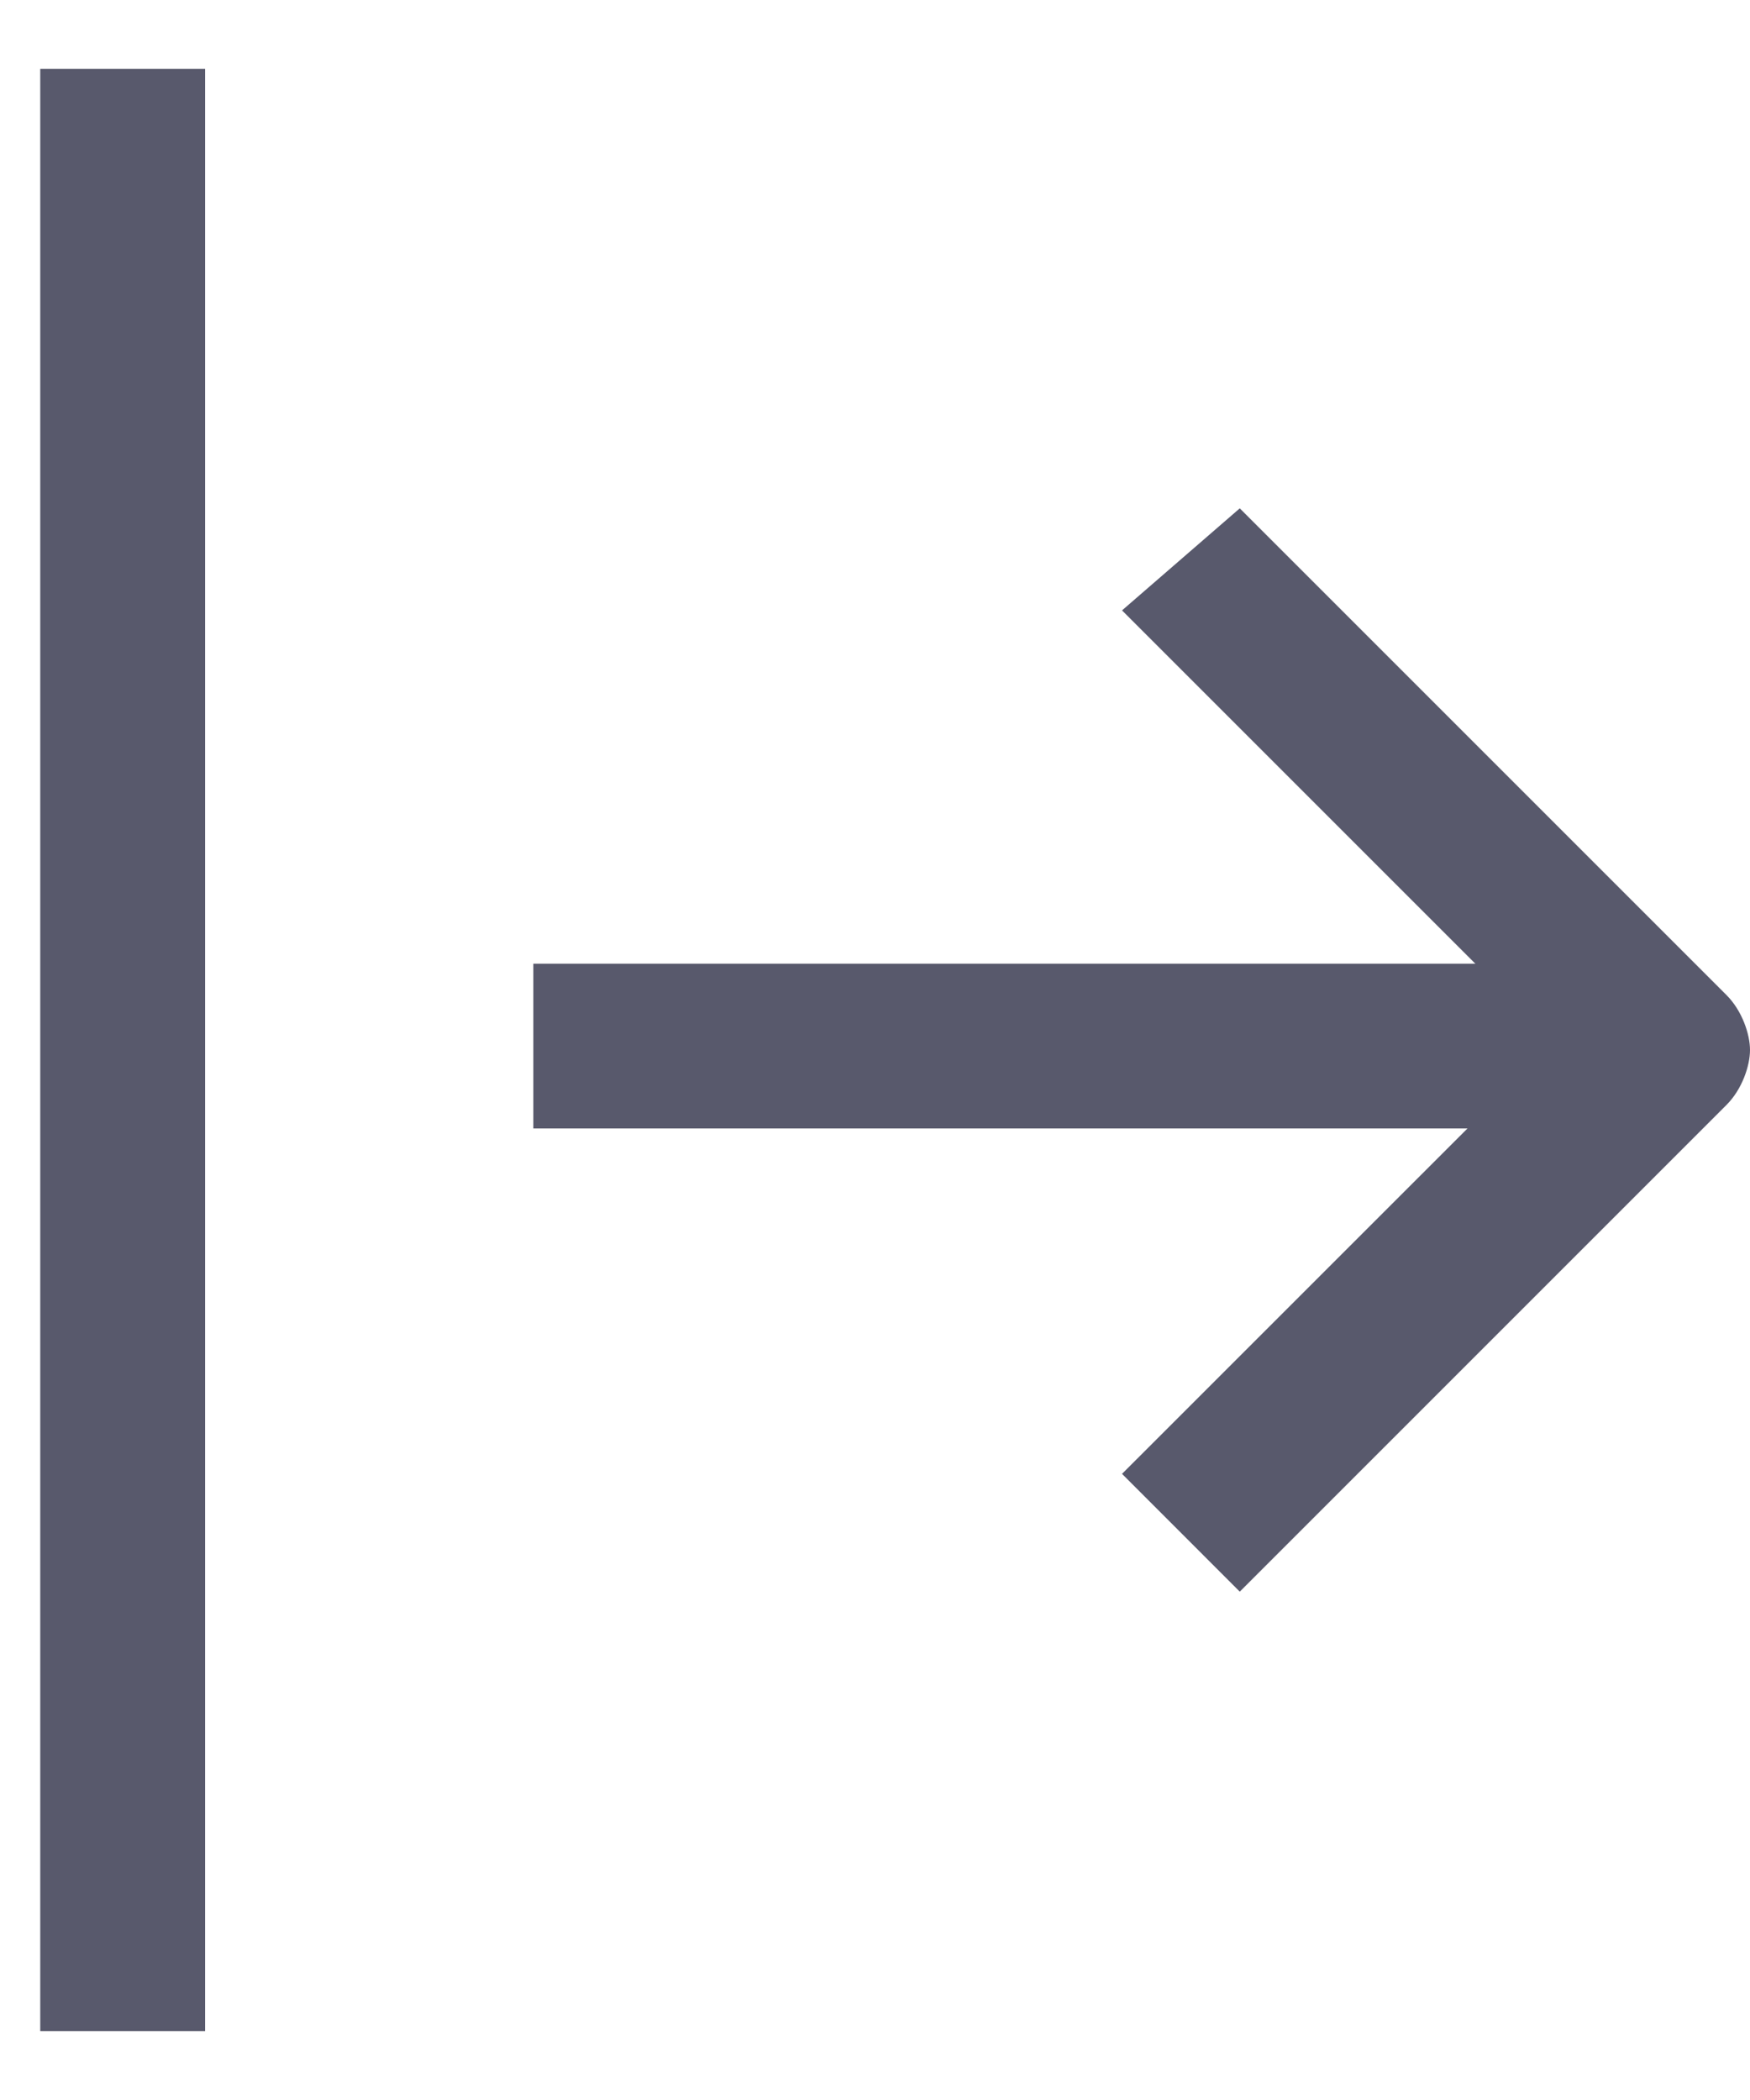 <svg width="25" height="30" viewBox="0 0 25 30" fill="none" xmlns="http://www.w3.org/2000/svg">
<path d="M2.93 0.983H0.575V29.017H2.93V0.983Z" fill="#58596C"/>
<path d="M22.758 13.767H7.619V16.121H22.758V13.767Z" fill="#58596C"/>
<path d="M17.711 22.738L24.664 15.785C24.888 15.561 25 15.224 25 15C25 14.776 24.888 14.439 24.664 14.215L17.711 7.262L16.029 8.72L22.197 14.888L16.029 21.055L17.711 22.738Z" fill="#58596C"/>
</svg>
